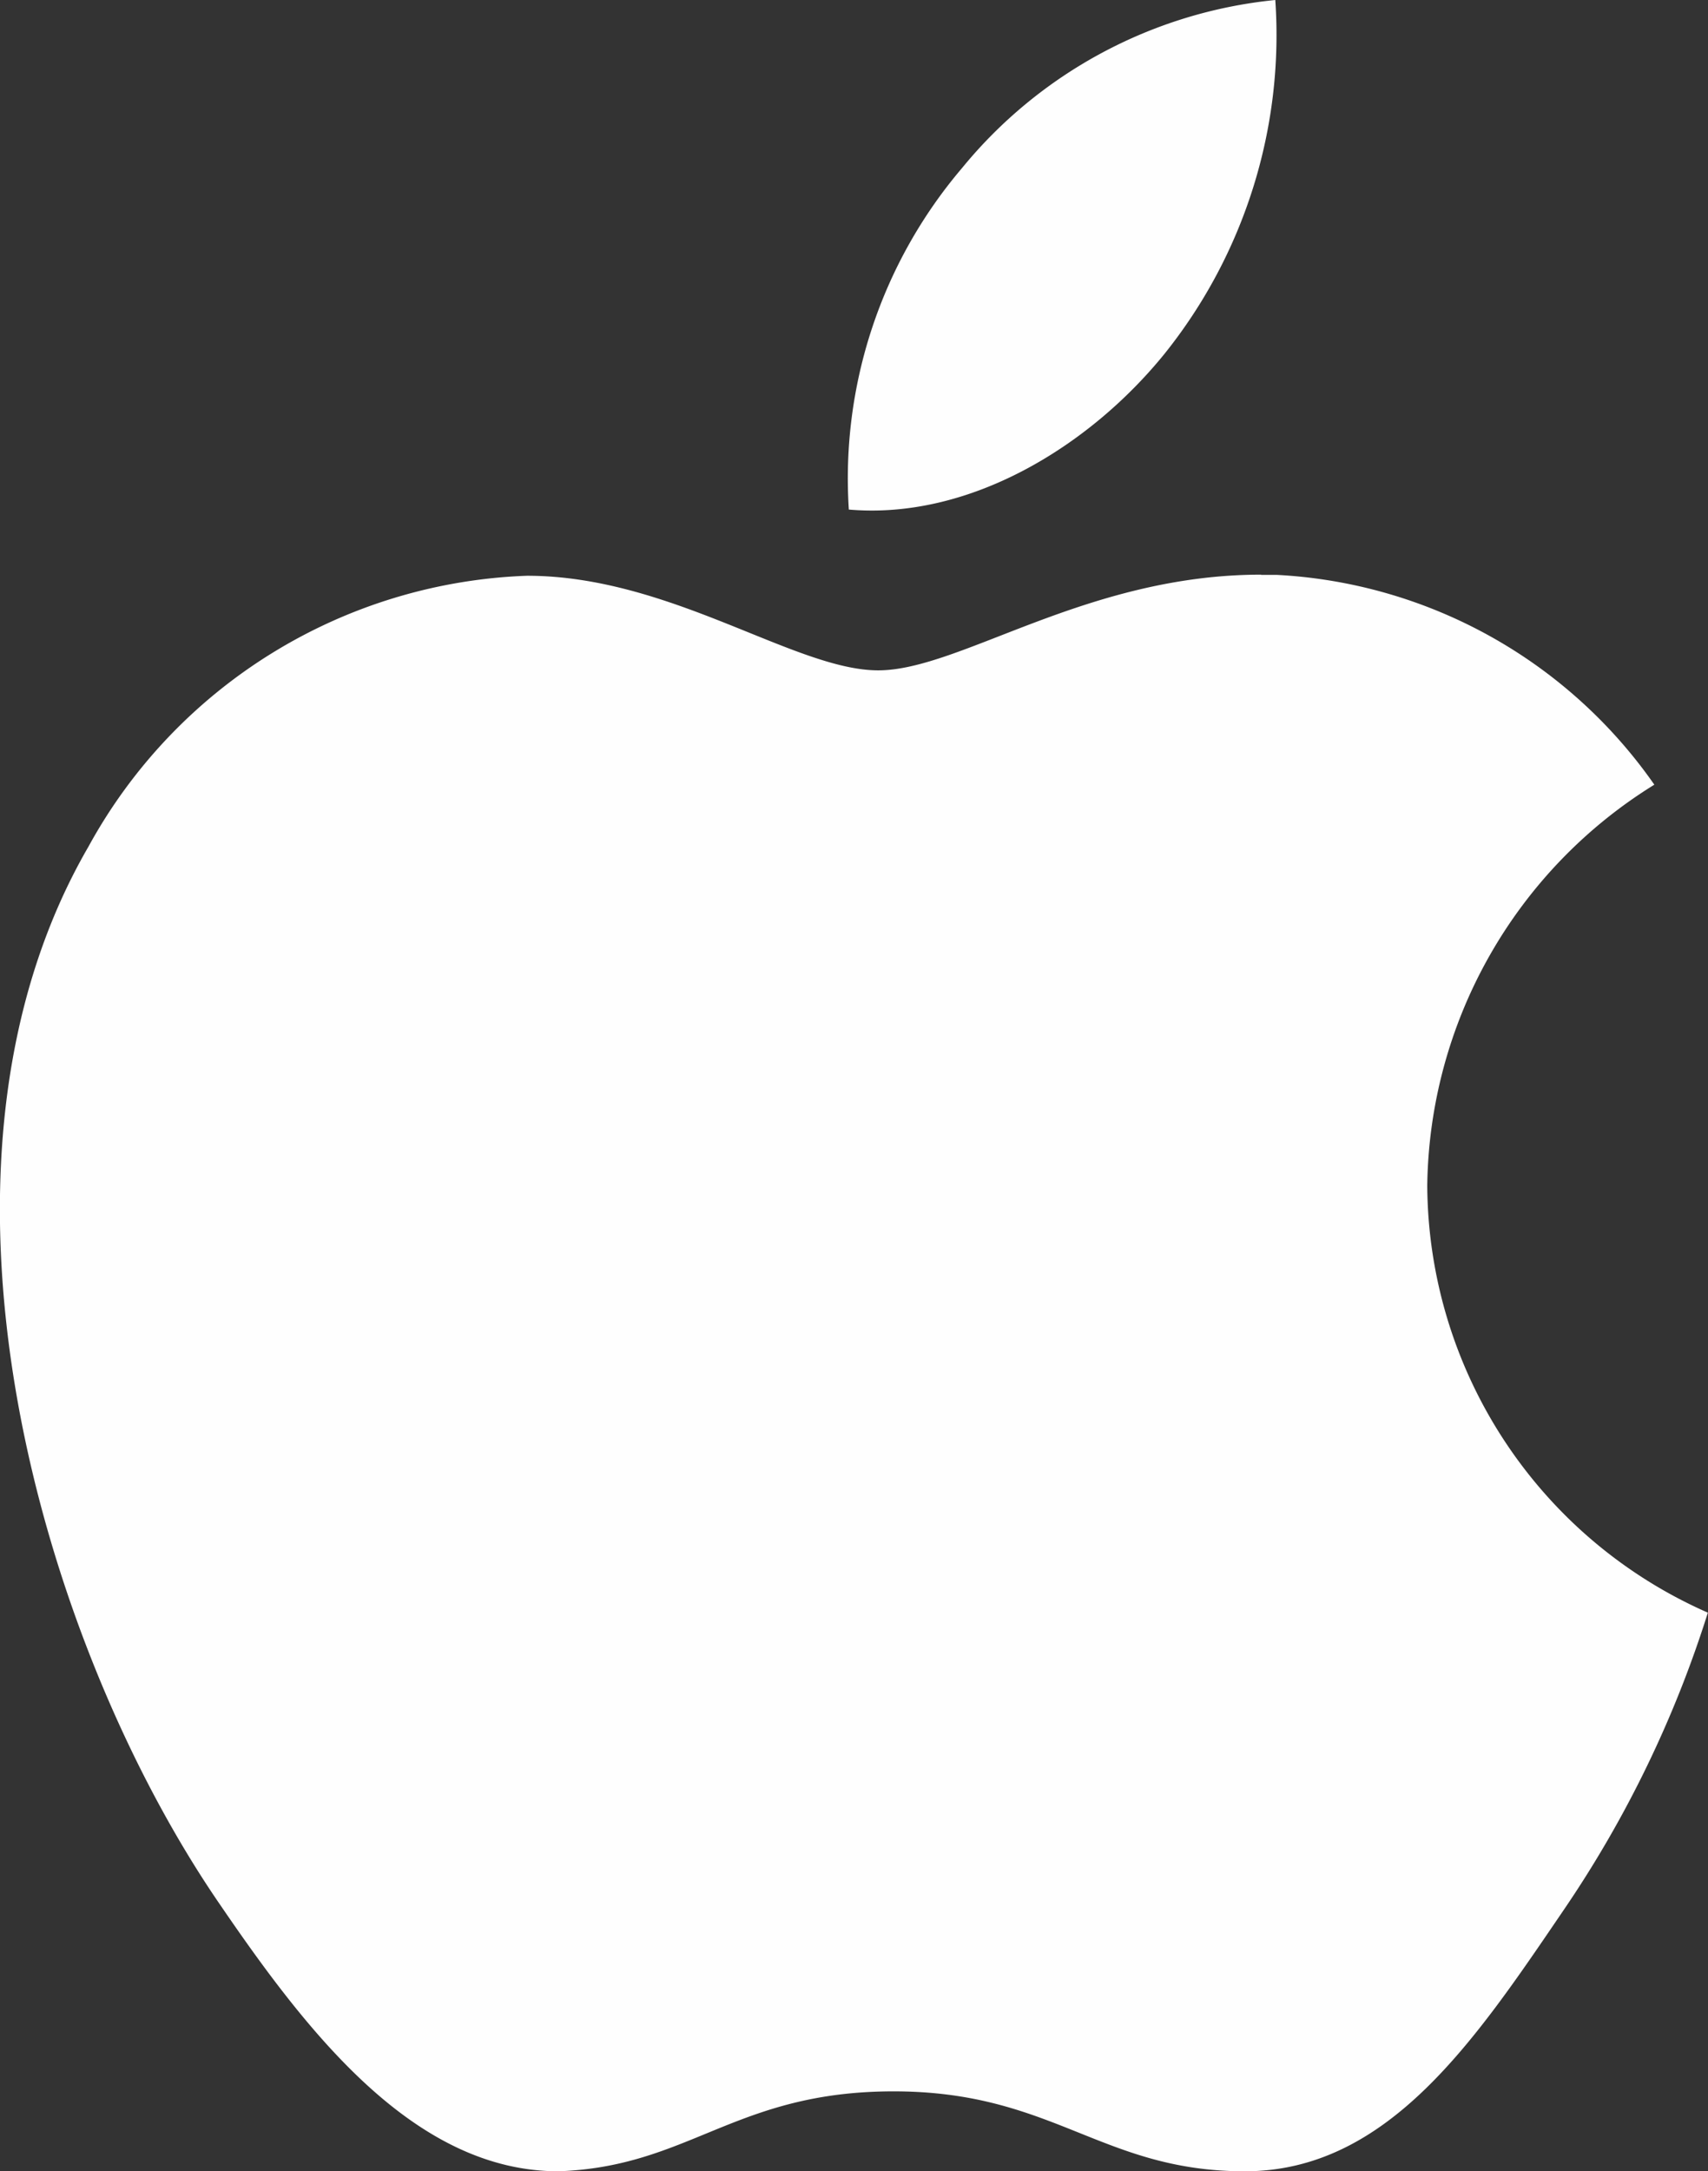 <svg xmlns="http://www.w3.org/2000/svg" width="36.698" height="46.642" viewBox="0 0 36.698 46.642">
  <rect x="0" y="0" width="36.698" height="46.642" fill="#333333" stroke="none"/>
  <g id="ApplePay" transform="translate(-214 -657)">
    <path id="Apple_x0020_pay.svg" d="M27.4,0a9.972,9.972,0,0,0-6.735,3.615,10.287,10.287,0,0,0-2.428,7.331C20.818,11.17,23.4,9.6,25.02,7.6A10.945,10.945,0,0,0,27.4,0Zm-.3,12.344c-3.773,0-6.468,2.056-8.232,2.056-1.789,0-4.46-2.032-7.545-2.032A11.2,11.2,0,0,0,1.9,18.186c-4,6.9-1.035,17.118,2.833,22.737C6.629,43.7,8.918,46.642,12,46.642c2.828-.1,3.787-1.717,7.2-1.717,3.439,0,4.46,1.717,7.545,1.717s4.956-2.828,6.849-5.609a24.239,24.239,0,0,0,3.1-6.391,10.082,10.082,0,0,1-6.029-9.177,10.278,10.278,0,0,1,4.879-8.609,10.56,10.56,0,0,0-8.113-4.507H27.09Z" transform="translate(214.001 657)" fill="#fefefe" fill-rule="evenodd"/>
  </g>
</svg>
